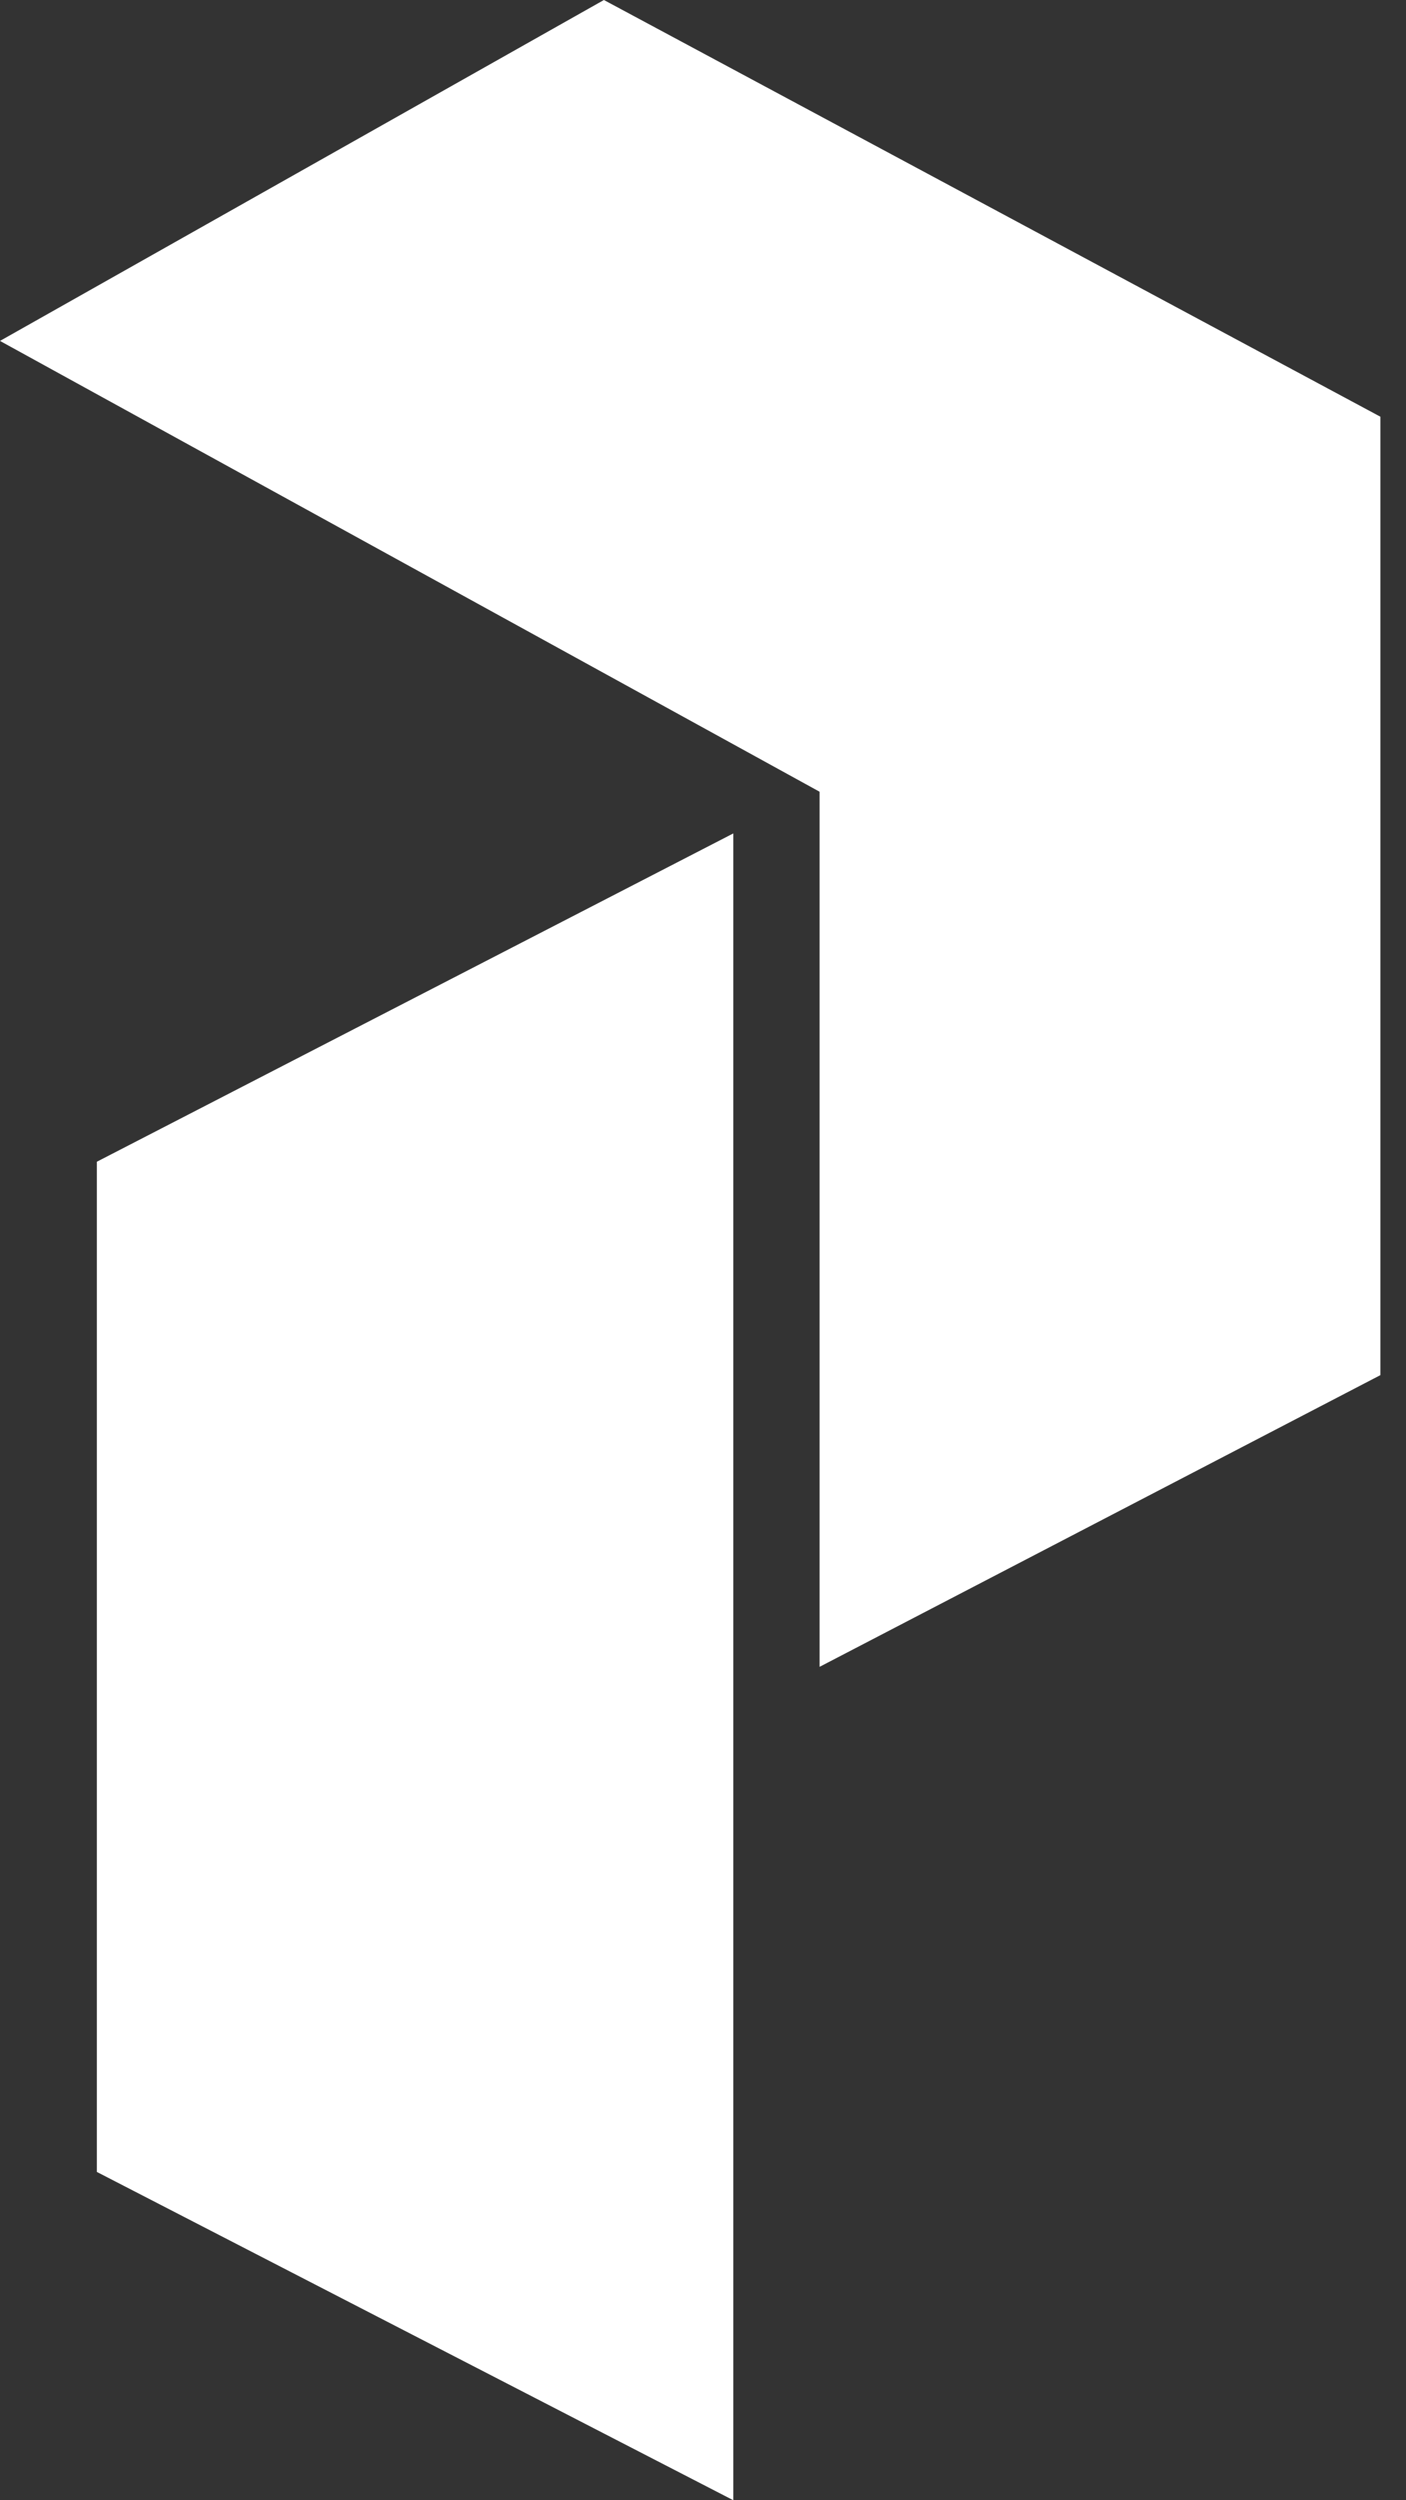 <svg width="27" height="48" viewBox="0 0 27 48" fill="none" xmlns="http://www.w3.org/2000/svg">
<rect x="0" y="0" width="27" height="48" fill="#333333" stroke="none"/>
<path d="M1.86 41.697V22.303L14.082 16V48L1.86 41.697Z" fill="white"/>
<path d="M15.739 32V15.2L0 6.545L11.597 0L26.508 8V26.4L15.739 32Z" fill="white"/>
</svg>
